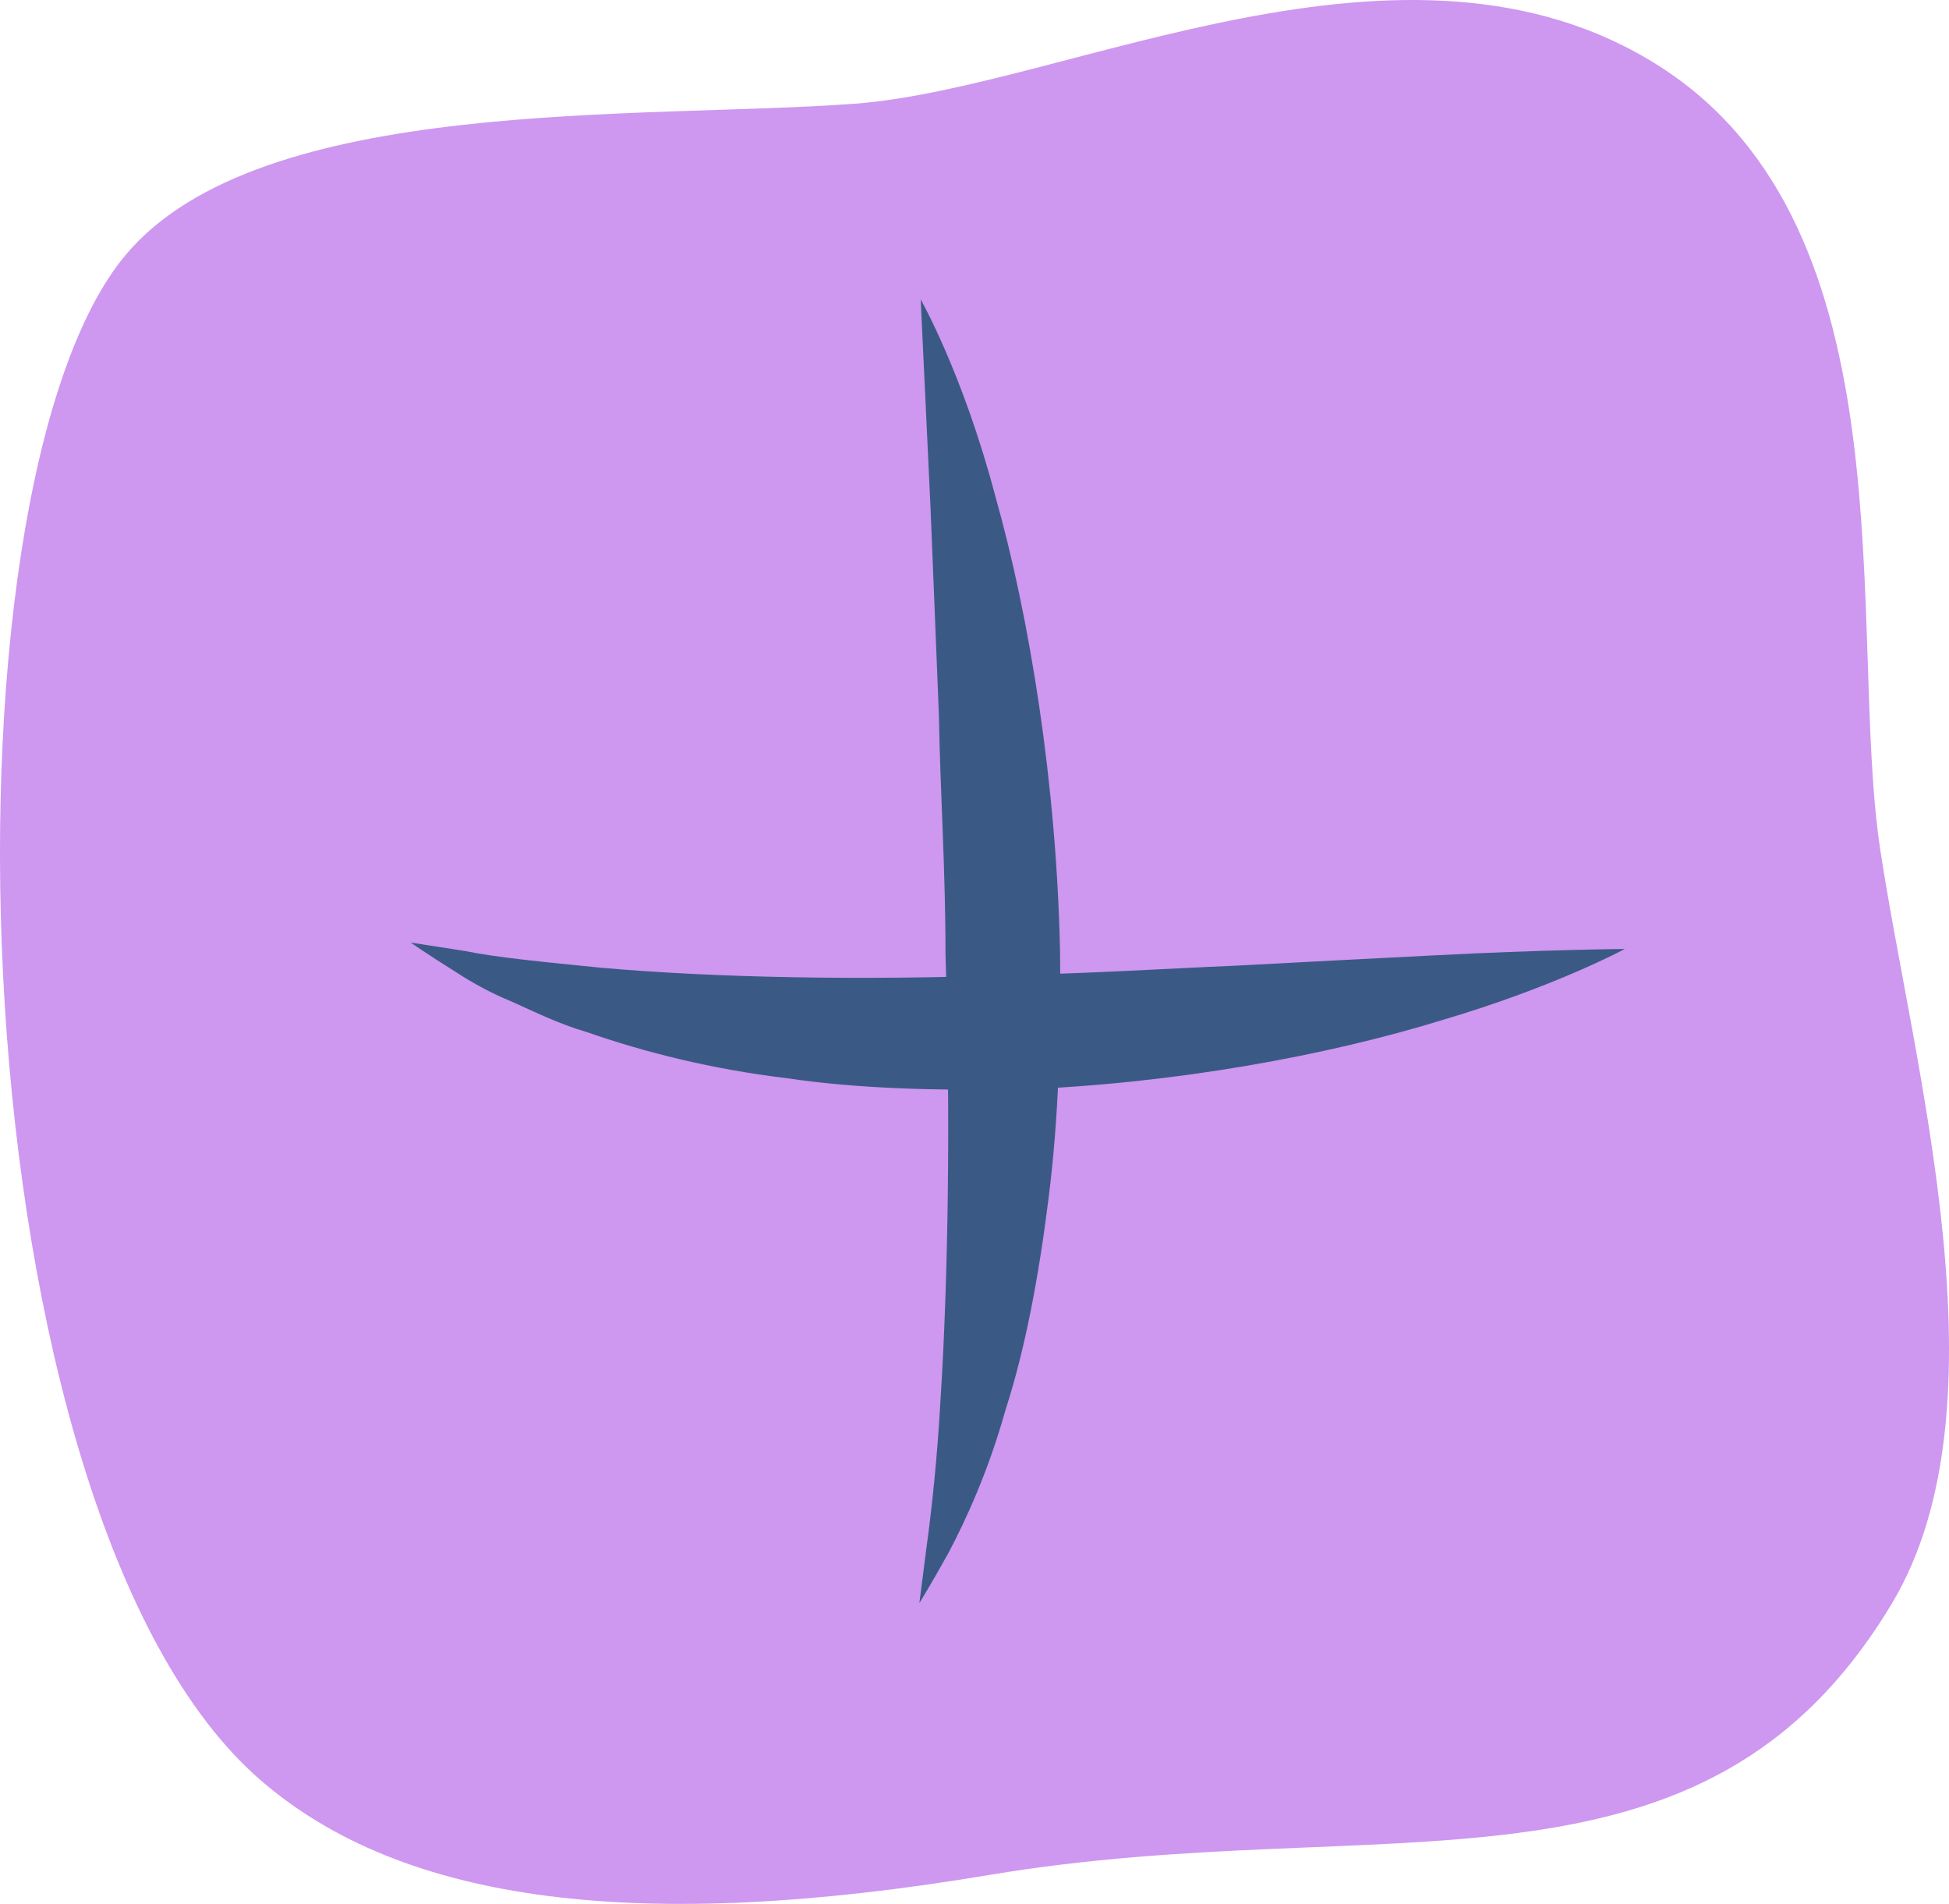 <?xml version="1.0" encoding="UTF-8"?><svg id="Layer_2" xmlns="http://www.w3.org/2000/svg" viewBox="0 0 103.77 101.36"><defs><style>.cls-1{fill:#ce97f0;}.cls-2{isolation:isolate;}.cls-3{fill:#3a5a85;}</style></defs><g id="Layer_1-2"><g id="Layer_1-3"><g class="cls-2"><path class="cls-1" d="M88.39,3.55c-13.49-8.65-31.58,1.12-42.87,1.97-11.28,.85-31.65-.5-38.82,8.04C-3.76,26-2.41,80.62,13.85,94.75c7.61,6.61,20.21,8.18,38.8,5.07,21.15-3.55,37.96,2.39,48.07-14.44,6.32-10.52,1.14-28.56-.62-40.21-1.74-11.66,1.79-32.96-11.71-41.62Z"/></g><path class="cls-3" d="M52.99,26.4c-1.72-6.51-3.97-10.46-3.97-10.46,0,0,.21,4.41,.52,11.01,.13,3.26,.29,7.06,.45,11.14,.07,4.07,.36,8.38,.35,12.69,.27,8.63,.15,17.2-.26,23.67-.18,3.24-.48,5.95-.74,7.85-.25,1.94-.39,3.04-.39,3.04,0,0,.59-.94,1.55-2.67,.92-1.74,2.12-4.34,3.03-7.59,1.05-3.24,1.78-7.12,2.3-11.3,.53-4.18,.67-8.67,.61-13.14-.19-8.94-1.62-17.78-3.45-24.24Z"/><path class="cls-3" d="M65.78,51.41c-3.79,.16-7.8,.42-11.81,.49-8.01,.31-15.96,.15-21.96-.38-2.98-.3-5.55-.54-7.3-.9-1.81-.28-2.84-.44-2.84-.44,0,0,.85,.6,2.42,1.58,.78,.51,1.76,1.07,2.95,1.56,1.17,.52,2.5,1.19,4.02,1.63,3,1.05,6.63,1.97,10.56,2.44,3.93,.59,8.14,.66,12.34,.62,8.39-.3,16.63-1.85,22.61-3.7,6.01-1.77,9.74-3.79,9.74-3.79,0,0-4.22,.03-10.34,.35-3.03,.15-6.58,.34-10.39,.54Z"/></g></g></svg>